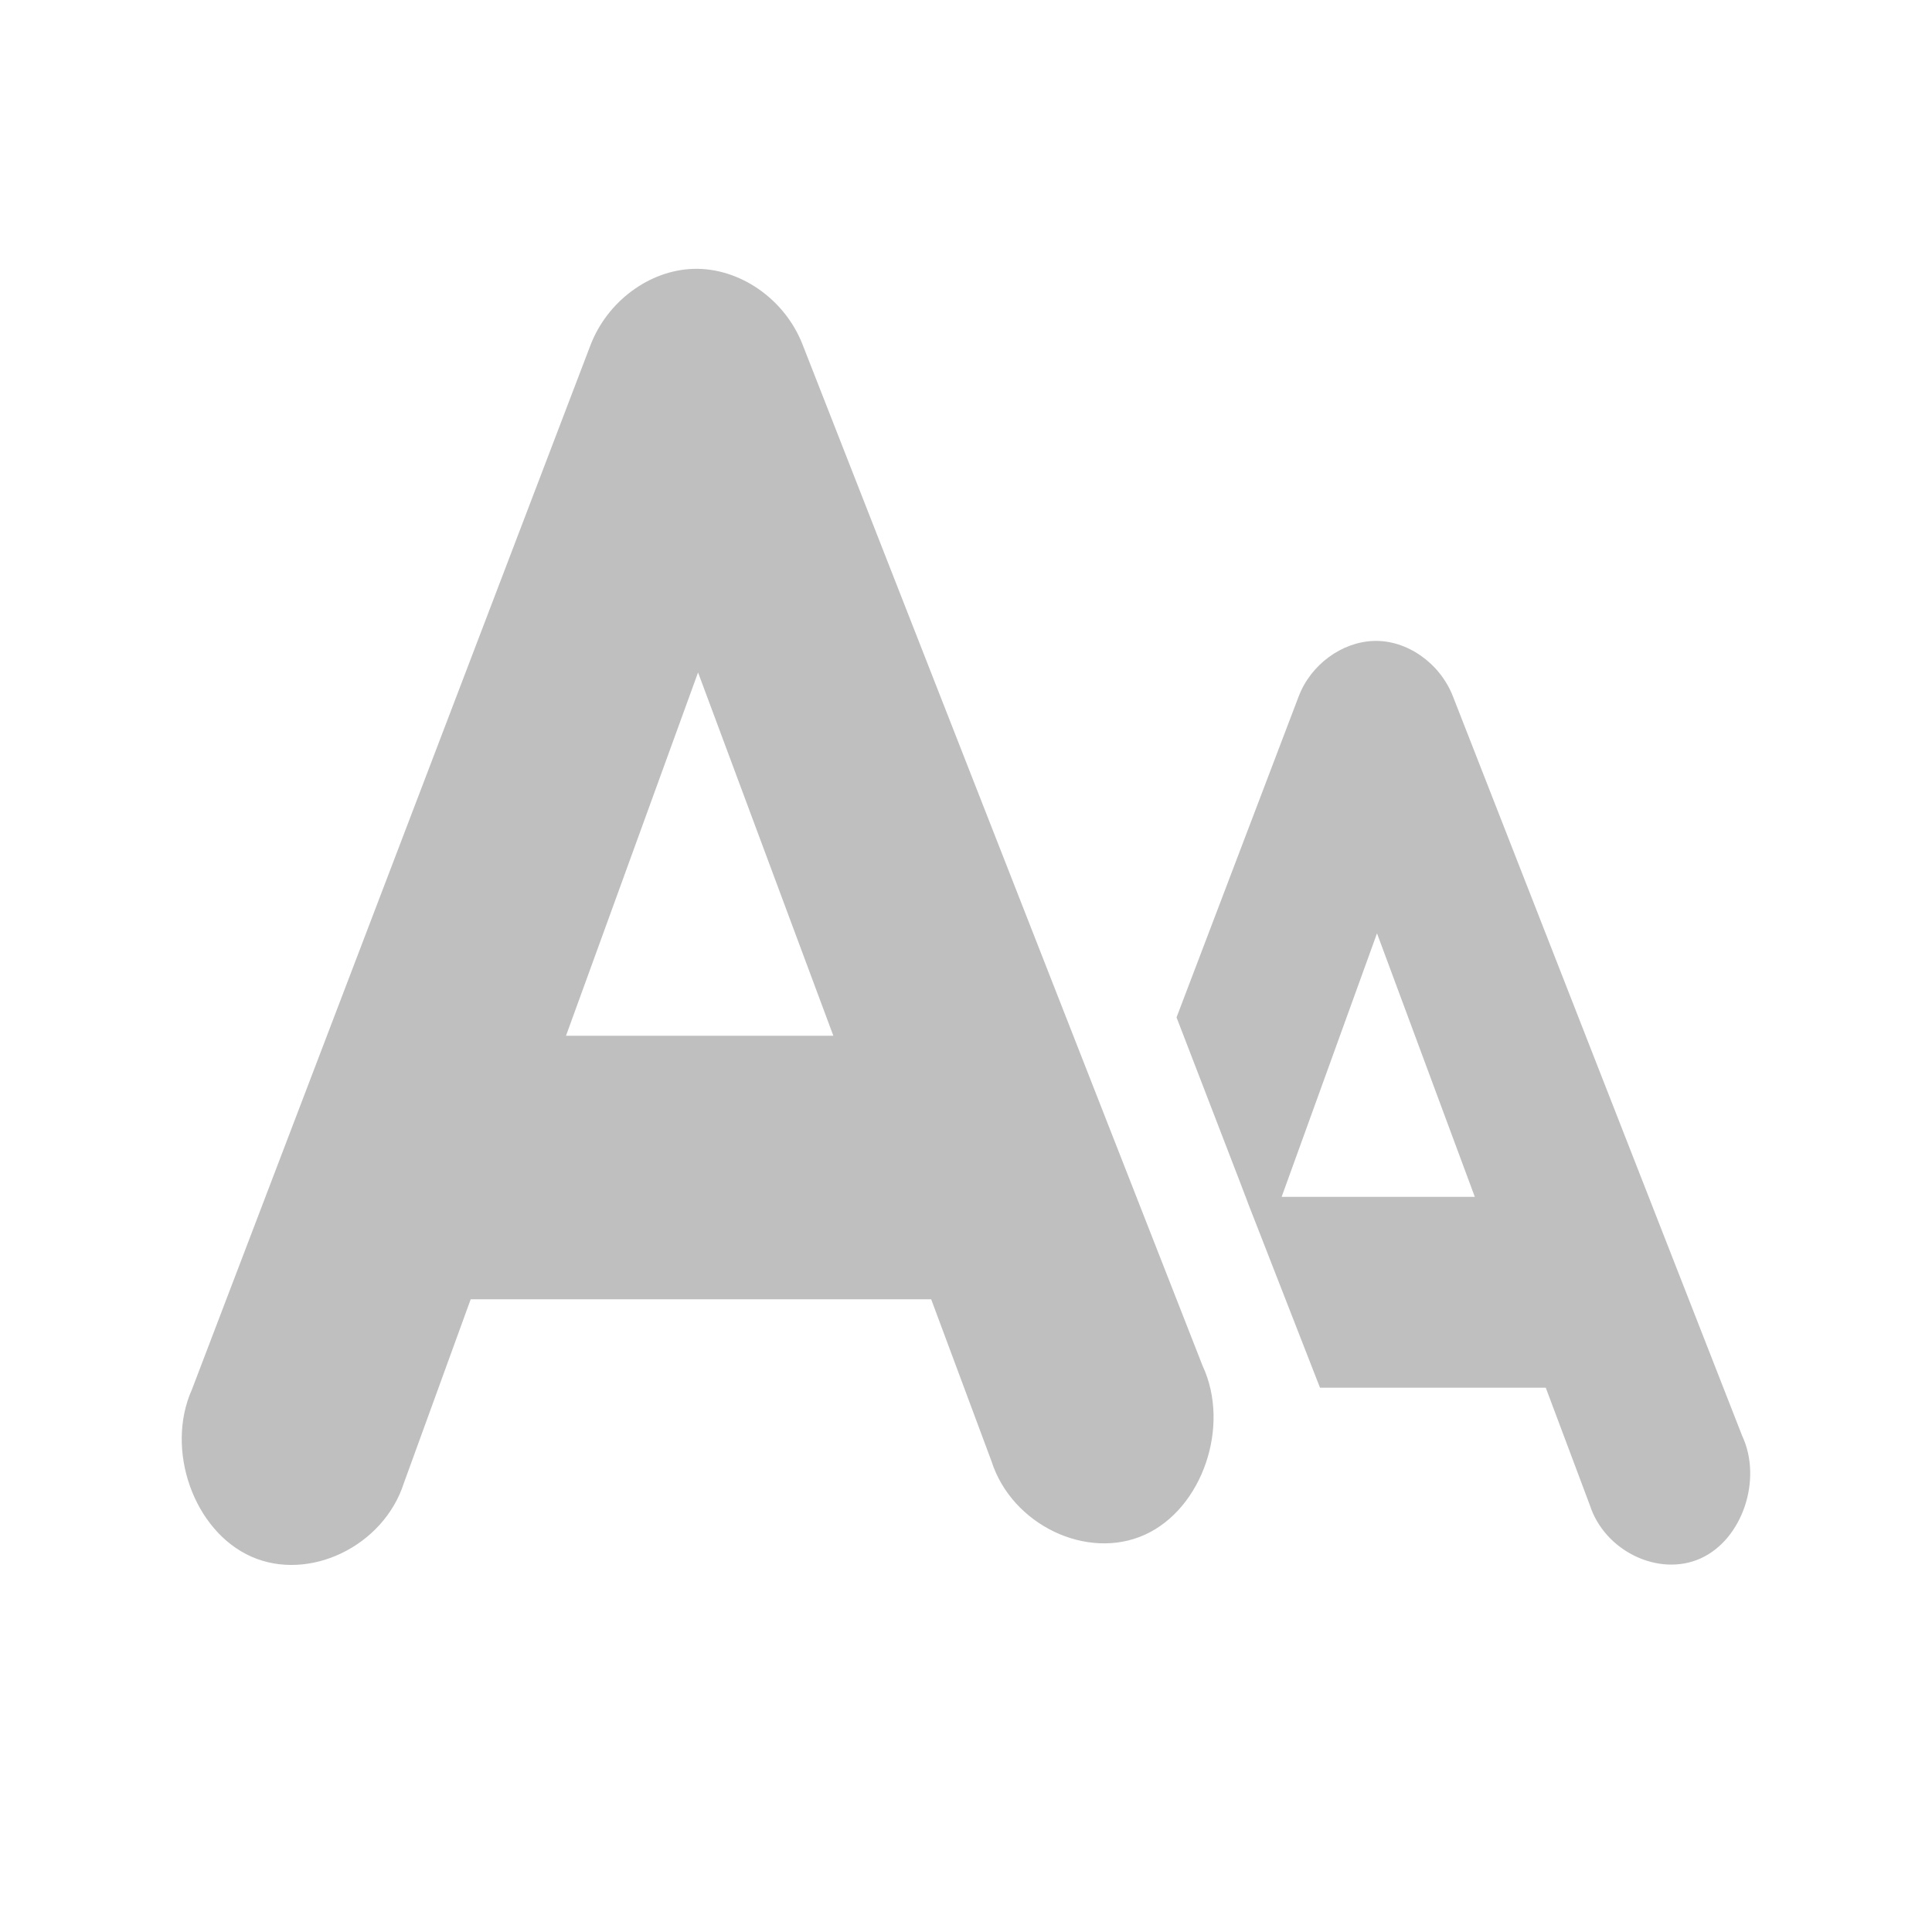 <?xml version="1.0" encoding="UTF-8" standalone="no"?>
<svg
   xmlns:dc="http://purl.org/dc/elements/1.1/"
   xmlns:cc="http://creativecommons.org/ns#"
   xmlns:rdf="http://www.w3.org/1999/02/22-rdf-syntax-ns#"
   xmlns:svg="http://www.w3.org/2000/svg"
   xmlns="http://www.w3.org/2000/svg"
   xmlns:sodipodi="http://sodipodi.sourceforge.net/DTD/sodipodi-0.dtd"
   xmlns:inkscape="http://www.inkscape.org/namespaces/inkscape"
   height="512"
   viewBox="0 0 512 512"
   width="512"
   version="1.1"
   id="svg2"
   inkscape:version="0.91 r13725"
   sodipodi:docname="applications-fonts.svg">
  <defs
     id="defs17" />
  <sodipodi:namedview
     pagecolor="#ffffff"
     bordercolor="#666666"
     borderopacity="1"
     objecttolerance="10"
     gridtolerance="10"
     guidetolerance="10"
     inkscape:pageopacity="0"
     inkscape:pageshadow="2"
     inkscape:window-width="1920"
     inkscape:window-height="1020"
     id="namedview15"
     showgrid="false"
     inkscape:zoom="0.76252745"
     inkscape:cx="620.64571"
     inkscape:cy="624.54453"
     inkscape:window-x="0"
     inkscape:window-y="0"
     inkscape:window-maximized="1"
     inkscape:current-layer="svg2" />
  <path
     style="color:#000000;fill:#BFBFBF"
     inkscape:connector-curvature="0"
     d="m 183.713,71.254 c -11.651,0.37 -22.768,8.613 -27.216,20.184 L 50.866,368.221 c -7.157,15.984 0.498,37.562 15.768,44.312 15.27,6.75 35.001,-2.724 40.392,-19.488 l 17.712,-48.72 122.035,0 15.985,42.92 c 5.403,16.861 25.305,26.405 40.608,19.488 15.301,-6.918 22.783,-28.837 15.336,-44.776 L 212.648,91.206 C 207.909,79.149 195.882,70.858 183.702,71.254 m 180.364,98.602 c -8.441,0.267 -16.648,6.233 -19.872,14.616 l -32.399,85.146 c 38.067,98.616 -0.01,0.56 38.016,98.136 l 59.833,0 11.663,31.087 c 3.917,12.216 18.292,19.161 29.376,14.152 11.088,-5.011 16.418,-20.932 11.013,-32.479 L 385.011,184.47 c -3.431,-8.736 -12.127,-14.903 -20.951,-14.616 m -179.067,8.352 35.852,96.282 -70.849,0 z m 179.927,69.136 25.92,69.834 -51.191,0 z"
     id="path22" />
</svg>
